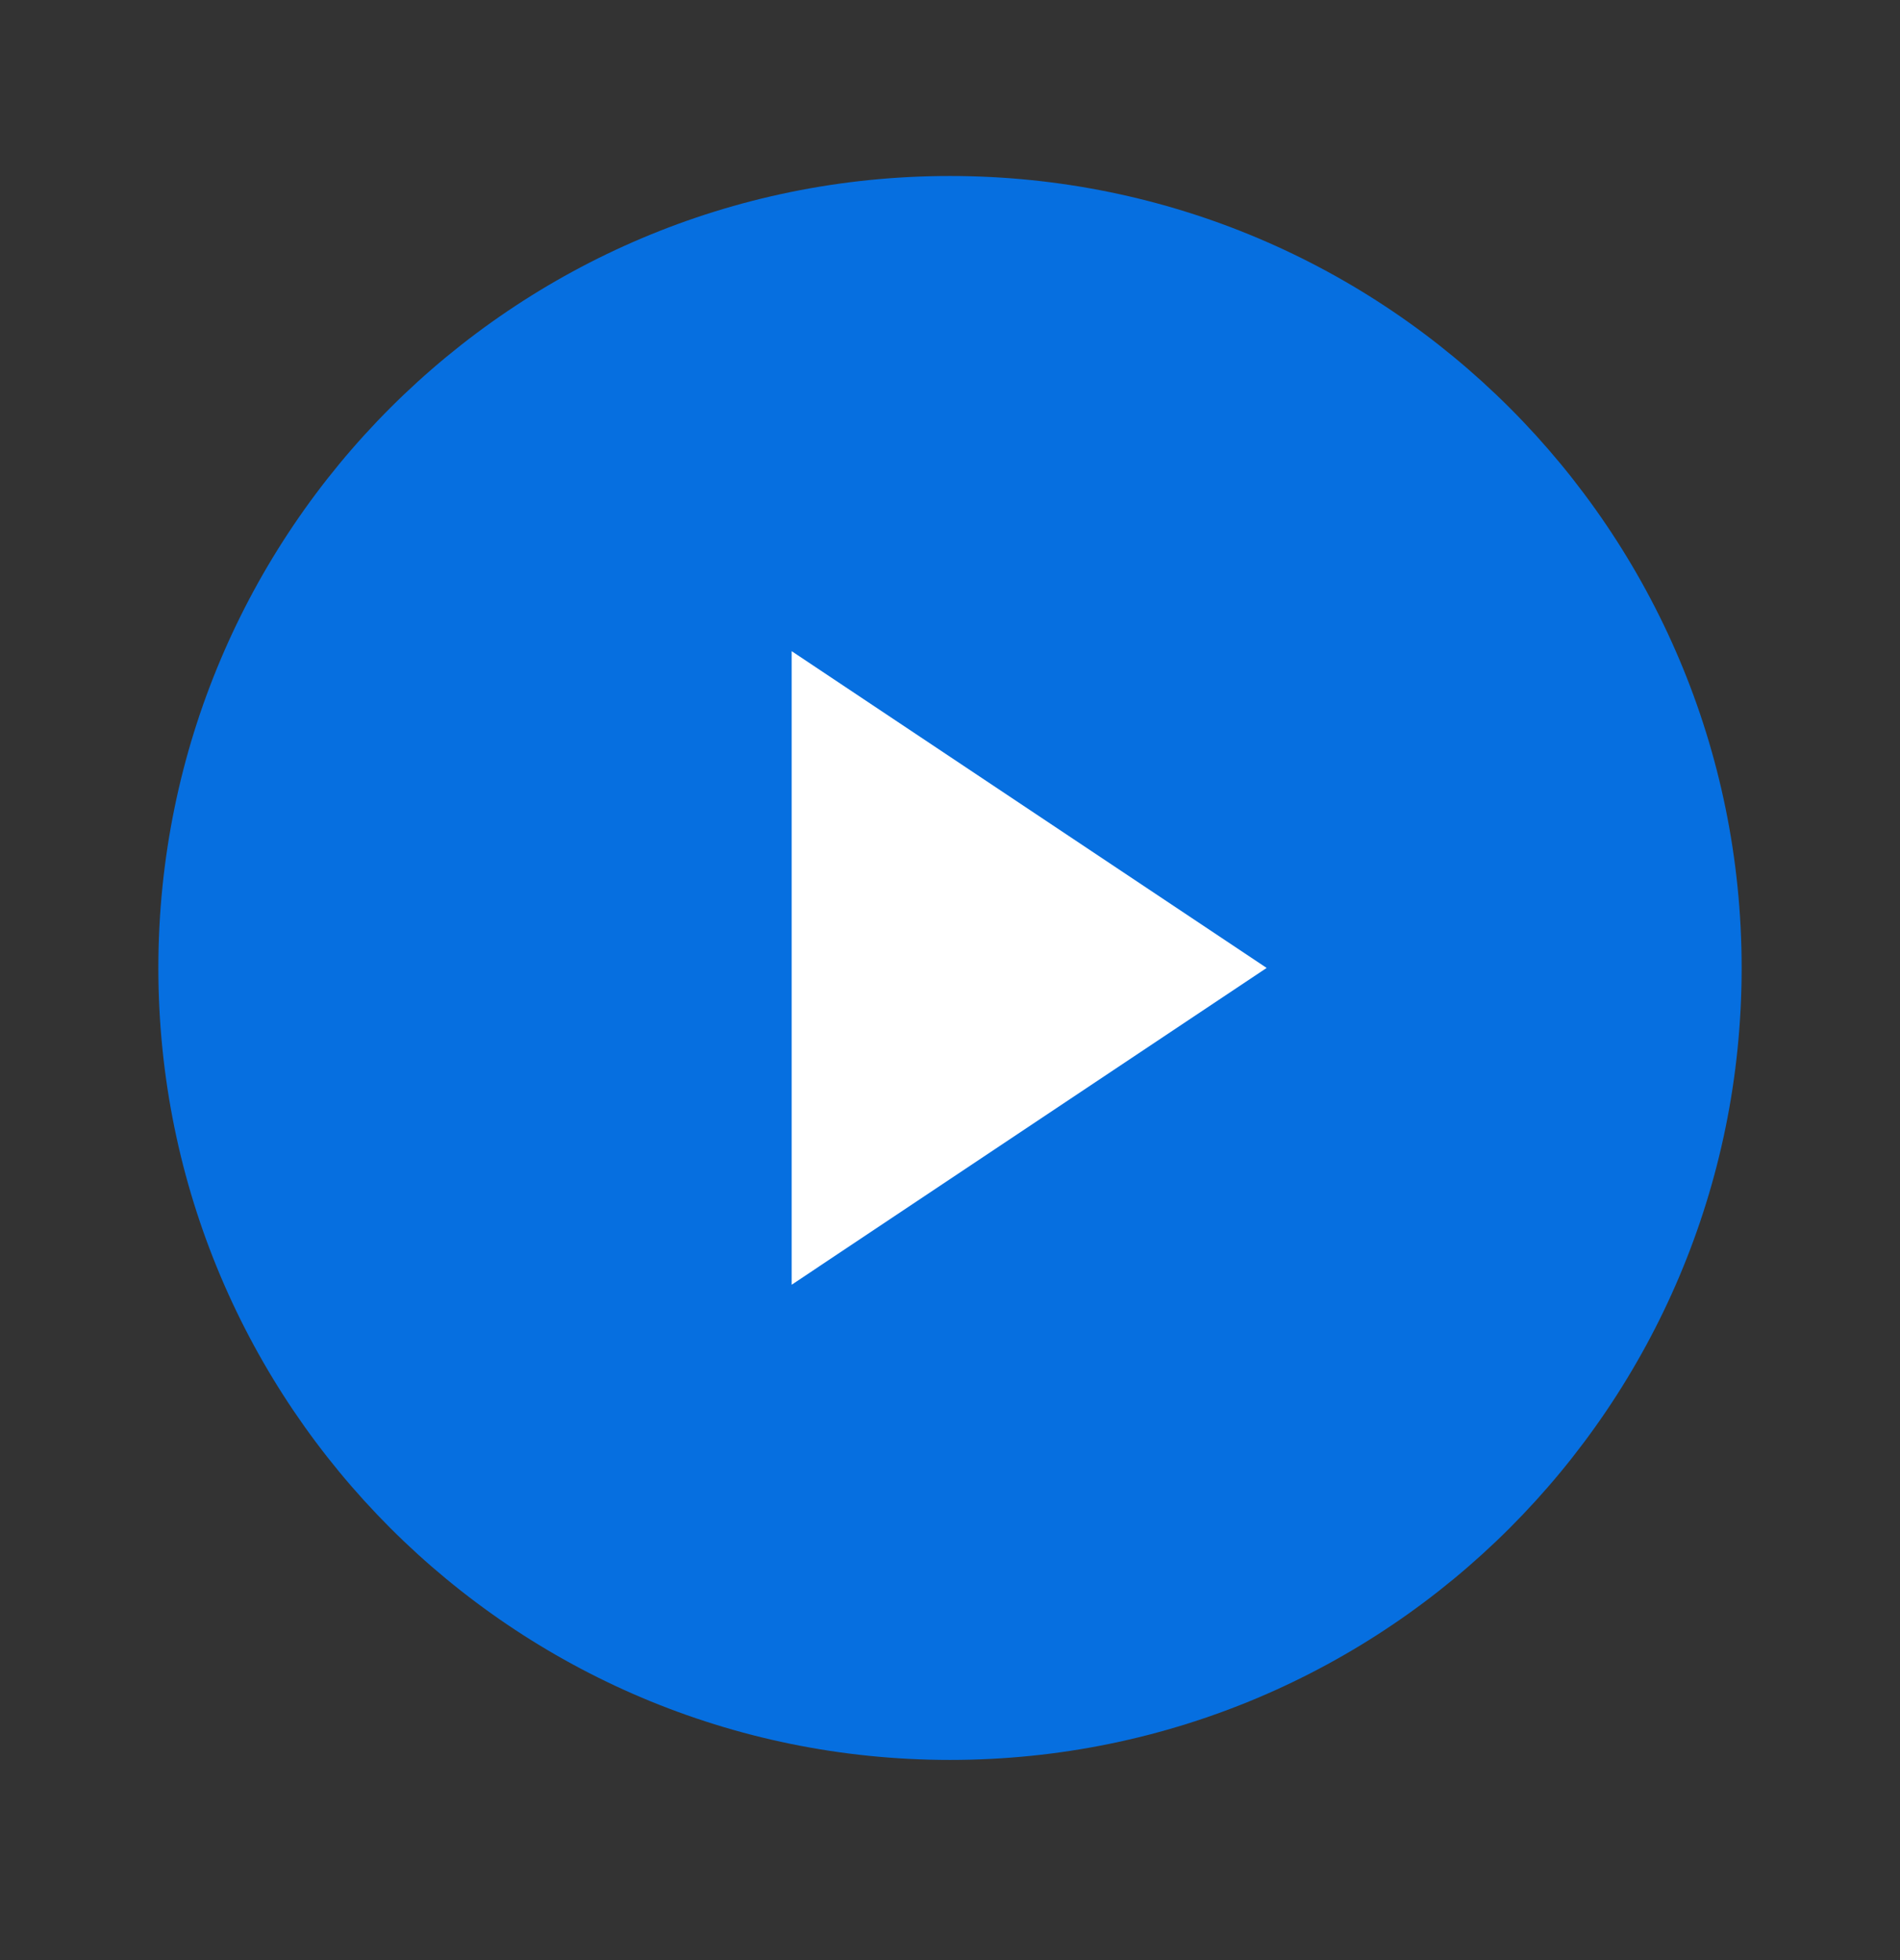 <svg width="32" height="33" viewBox="0 0 32 33" fill="none" xmlns="http://www.w3.org/2000/svg">
<rect x="0" y="0" width="32" height="33" fill="#333333" stroke="none"/>
<path d="M29.333 16.296C29.333 23.66 23.364 29.63 16 29.63C8.636 29.63 2.667 23.66 2.667 16.296C2.667 8.932 8.636 2.963 16 2.963C23.364 2.963 29.333 8.932 29.333 16.296Z" fill="#066FE0"/>
<path d="M13.333 10.963L21.333 16.296L13.333 21.63V10.963Z" fill="white"/>
</svg>

